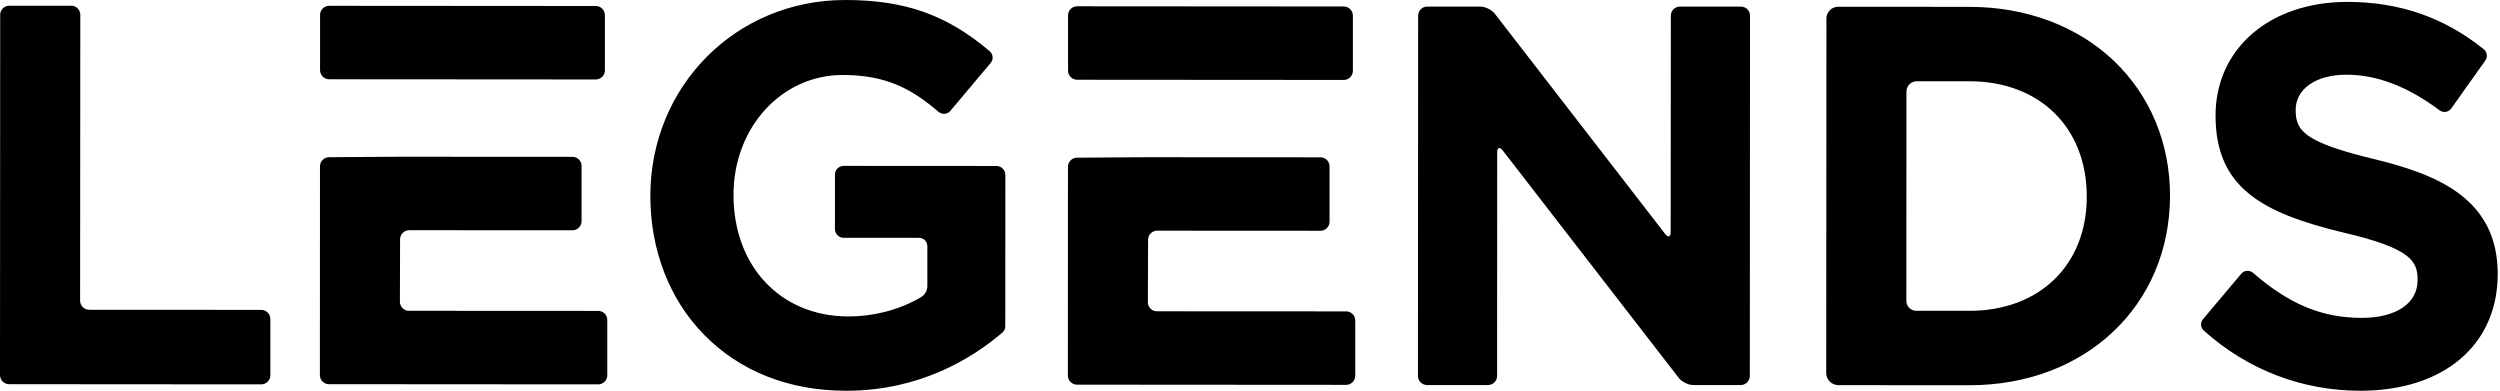 <svg width="100%" height="100%" viewBox="0 0 1049 164" fill="none" xmlns="http://www.w3.org/2000/svg">
<path fill-rule="evenodd" clip-rule="evenodd" d="M353.982 99.791H385.639C387.558 99.791 389.117 101.351 389.117 103.31V119.981C389.117 121.901 388.117 123.7 386.439 124.699C377.765 129.857 366.893 132.775 355.901 132.775C327.561 132.735 307.776 111.785 307.776 81.76C307.776 53.534 327.921 31.465 353.582 31.465C372.009 31.465 382.641 37.382 393.833 46.937C395.312 48.176 397.51 48.017 398.75 46.537L415.697 26.387C416.936 24.948 416.737 22.749 415.298 21.509C397.311 6.237 379.763 0 354.622 0C308.815 0 272.921 36.102 272.881 82.16C272.881 104.909 280.875 125.579 295.385 140.411C310.454 155.804 331.079 163.96 355.021 163.96H355.101C385.599 163.96 407.583 150.686 420.614 139.532C421.373 138.892 421.813 137.893 421.813 136.893L421.853 73.404C421.853 71.325 420.174 69.646 418.135 69.646L353.982 69.606C351.983 69.606 350.345 71.245 350.345 73.244V96.033C350.305 98.112 351.944 99.751 353.982 99.791ZM33.696 6.197C33.696 4.118 31.977 2.399 29.898 2.399H3.877C1.799 2.399 0.08 4.078 0.08 6.197L0 157.403C0 159.482 1.719 161.201 3.797 161.201L109.64 161.281C111.719 161.281 113.438 159.562 113.438 157.483V133.815C113.438 131.736 111.719 130.017 109.64 130.017L37.413 129.977C35.334 129.977 33.616 128.257 33.616 126.178L33.696 6.197ZM253.814 6.317C253.814 4.238 252.095 2.519 250.016 2.519L138.097 2.439C136.019 2.439 134.3 4.158 134.3 6.237V29.465C134.3 31.544 136.019 33.264 138.097 33.264L250.016 33.344C252.095 33.344 253.814 31.625 253.814 29.546V6.317ZM171.675 96.593C169.597 96.593 167.878 98.312 167.878 100.391L167.798 126.618C167.798 128.697 169.517 130.416 171.596 130.416L251.018 130.456C253.136 130.456 254.815 132.176 254.815 134.255V157.483C254.815 159.562 253.096 161.281 251.018 161.281L138.02 161.201C135.941 161.201 134.223 159.482 134.223 157.403L134.263 69.766C134.263 67.687 135.981 65.968 138.06 65.968L160.604 65.808C162.682 65.768 166.078 65.768 168.157 65.768H168.158L240.226 65.808C242.304 65.808 244.023 67.527 244.023 69.606V92.835C244.023 94.914 242.304 96.633 240.226 96.633L171.675 96.593ZM567.665 6.517C567.665 4.438 565.946 2.719 563.868 2.719L451.949 2.639C449.871 2.639 448.152 4.358 448.152 6.437V29.666C448.152 31.744 449.871 33.464 451.949 33.464L563.868 33.544C565.946 33.544 567.665 31.824 567.665 29.745V6.517ZM485.527 96.793C483.449 96.793 481.73 98.512 481.73 100.591L481.65 126.818C481.65 128.897 483.369 130.616 485.447 130.616L564.87 130.656C566.948 130.656 568.667 132.375 568.667 134.454V157.683C568.667 159.762 566.948 161.481 564.87 161.481L451.871 161.401C449.793 161.401 448.074 159.682 448.074 157.603L448.114 69.966C448.114 67.887 449.833 66.168 451.911 66.168L474.455 66.008C476.534 65.968 479.931 65.968 482.01 65.968L554.077 66.008C556.196 66.008 557.875 67.727 557.875 69.806V93.035C557.875 95.114 556.156 96.833 554.077 96.833L485.527 96.793ZM698.692 98.152C699.971 99.791 701.01 99.431 701.01 97.353L701.09 6.557C701.09 4.438 702.809 2.759 704.887 2.759H730.508C732.587 2.759 734.306 4.478 734.306 6.557L734.226 157.763C734.226 159.842 732.507 161.561 730.428 161.561H710.483C708.404 161.561 705.686 160.202 704.407 158.563L630.541 63.129C629.262 61.49 628.223 61.85 628.223 63.929L628.183 157.763C628.183 159.882 626.464 161.561 624.385 161.561H598.764C596.686 161.561 594.967 159.842 594.967 157.763L595.047 6.557C595.047 4.478 596.766 2.759 598.844 2.759H621.148C623.226 2.759 625.944 4.118 627.223 5.757L698.692 98.152ZM826.404 2.879L771.284 2.839C768.565 2.839 766.367 5.038 766.367 7.756L766.287 156.524C766.287 159.322 768.565 161.601 771.363 161.601L826.404 161.641C875.128 161.641 910.503 128.177 910.542 82.08C910.542 60.131 902.229 40.1 887.039 25.587C871.691 10.955 850.186 2.879 826.404 2.879ZM826.364 130.416H804.1C801.781 130.416 799.903 128.537 799.903 126.218L799.943 38.421C799.943 36.022 801.901 34.103 804.26 34.103H826.404C855.862 34.103 875.648 53.574 875.608 82.52C875.608 111.186 855.822 130.416 826.364 130.416ZM963.26 46.098C963.26 54.773 966.538 59.651 996.596 66.847C1023.3 73.364 1048.04 83.679 1048.04 114.984C1048.04 144.729 1025.42 163.96 990.401 163.96H990.361C965.859 163.92 943.155 155.204 924.728 138.732C923.329 137.493 923.169 135.374 924.369 133.935L940.437 114.864C941.676 113.385 943.874 113.185 945.353 114.464C960.622 127.698 974.292 133.375 991 133.375C1005.43 133.375 1014.42 127.298 1014.42 117.543C1014.42 109.826 1012.22 104.269 982.846 97.472C949.111 89.276 929.645 78.682 929.645 48.496C929.645 20.39 952.388 0.8 984.925 0.8C1006.87 0.8 1025.58 7.316 1042.2 20.67C1043.6 21.829 1043.92 23.908 1042.84 25.388L1028.53 45.538C1027.41 47.097 1025.22 47.457 1023.66 46.297C1010.19 36.262 997.396 31.345 984.525 31.345C971.814 31.345 963.26 37.262 963.26 46.098Z" fill="black"/>
</svg>
